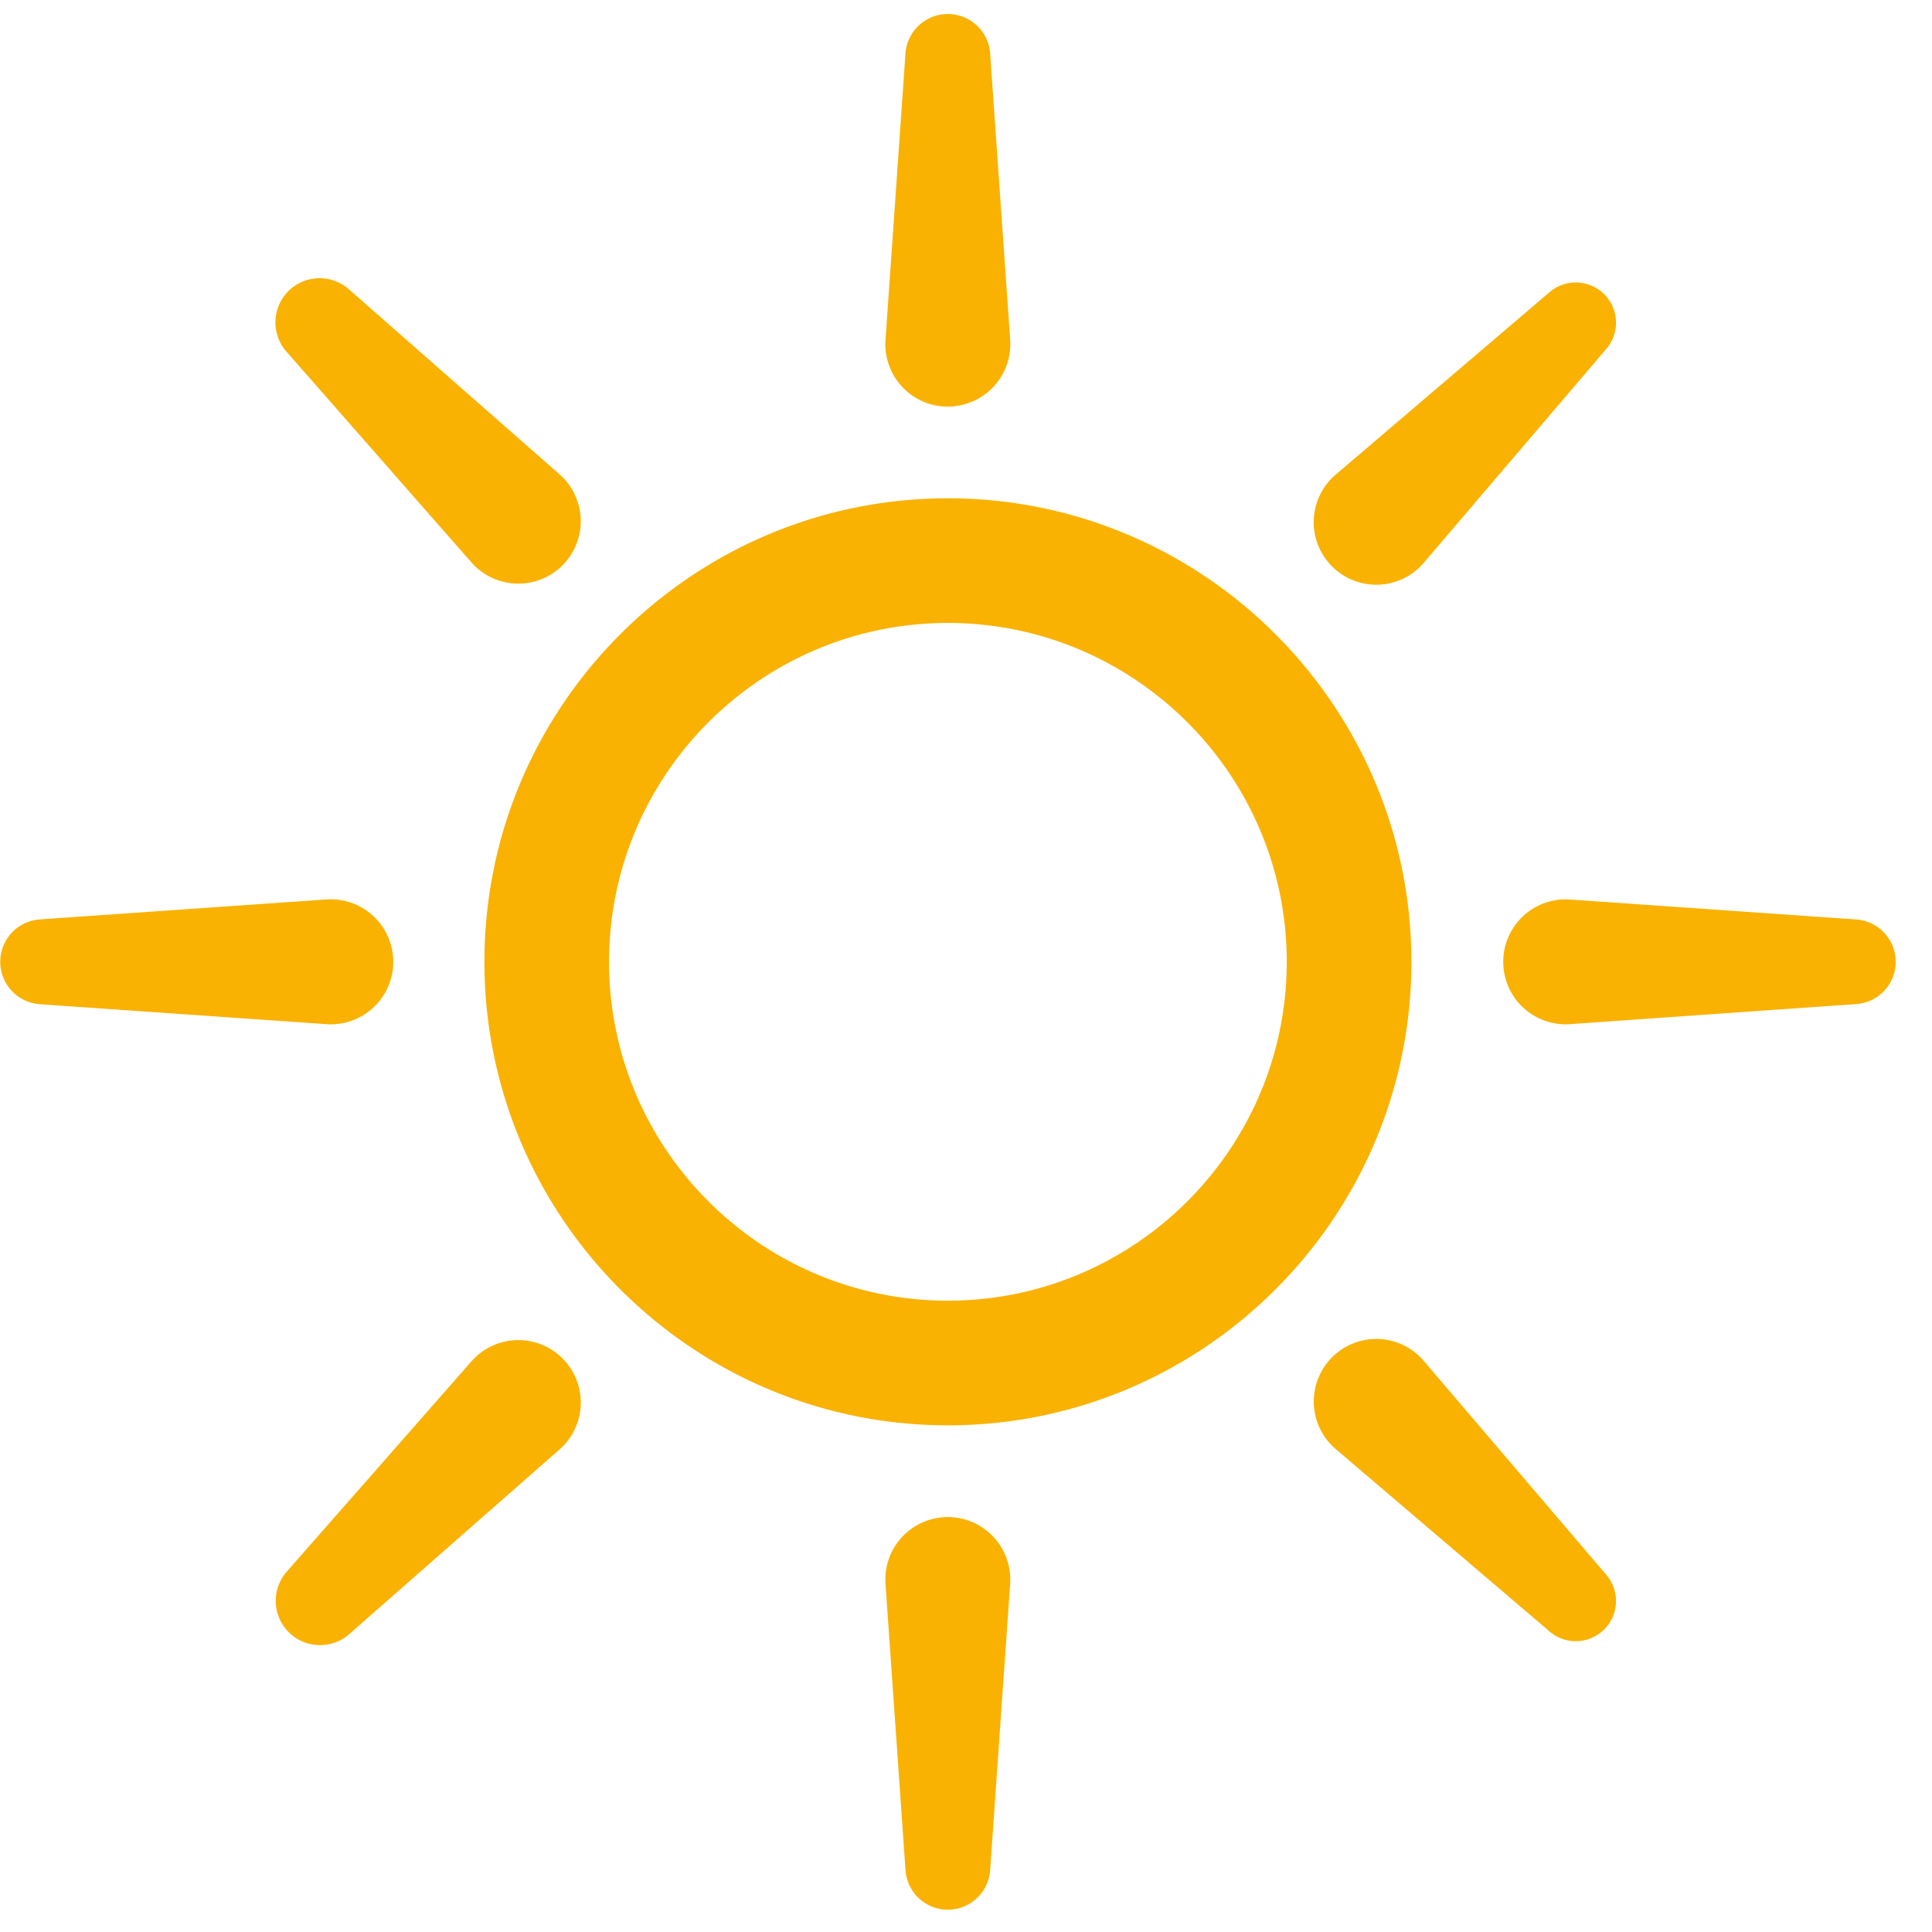 <svg xmlns="http://www.w3.org/2000/svg" width="48" height="48" viewBox="0 0 48 48">
    <path fill="#F9B201" fill-rule="evenodd" d="M23.44 37.695a1.553 1.553 0 0 1 1.657 1.657l-.497 7.112a1.057 1.057 0 0 1-1.126.98 1.056 1.056 0 0 1-.977-.98L22 39.352a1.552 1.552 0 0 1 1.44-1.657zm-11.718-3.883a1.551 1.551 0 1 1 2.19 2.19l-5.245 4.606a1.1 1.1 0 0 1-1.552-1.55zm21.29 0a1.551 1.551 0 0 1 2.362 0l4.537 5.317a.997.997 0 0 1-.113 1.407.997.997 0 0 1-1.296 0l-5.317-4.535a1.553 1.553 0 0 1-.172-2.19zM23.55 12.38c6.35 0 11.516 5.167 11.516 11.517 0 6.348-5.166 11.515-11.516 11.515s-11.515-5.167-11.515-11.515c0-6.35 5.165-11.517 11.515-11.517zm0 3.097c-4.642 0-8.418 3.776-8.418 8.42 0 4.642 3.776 8.418 8.418 8.418 4.642 0 8.419-3.776 8.419-8.418 0-4.644-3.777-8.42-8.419-8.42zm15.348 6.868l.106.003 7.113.496c.58.04 1.019.545.979 1.125a1.052 1.052 0 0 1-.98.977l-7.112.499a1.552 1.552 0 1 1 0-3.097zm-30.805.003a1.553 1.553 0 1 1 0 3.096l-7.11-.495a1.056 1.056 0 0 1 0-2.106zm30.41-15.093a1 1 0 0 1 1.409 1.41l-4.537 5.316a1.551 1.551 0 0 1-2.19.174 1.551 1.551 0 0 1 0-2.363zM7.216 7.185a1.1 1.1 0 0 1 1.45 0l5.245 4.608a1.551 1.551 0 1 1-2.19 2.19L7.116 8.735c-.4-.456-.354-1.15.1-1.551zM23.508.349l.115.002c.53.037.943.463.977.978l.498 7.113a1.554 1.554 0 0 1-1.441 1.656A1.55 1.55 0 0 1 22 8.442l.496-7.113c.04-.58.545-1.019 1.126-.978z"/>
</svg>
